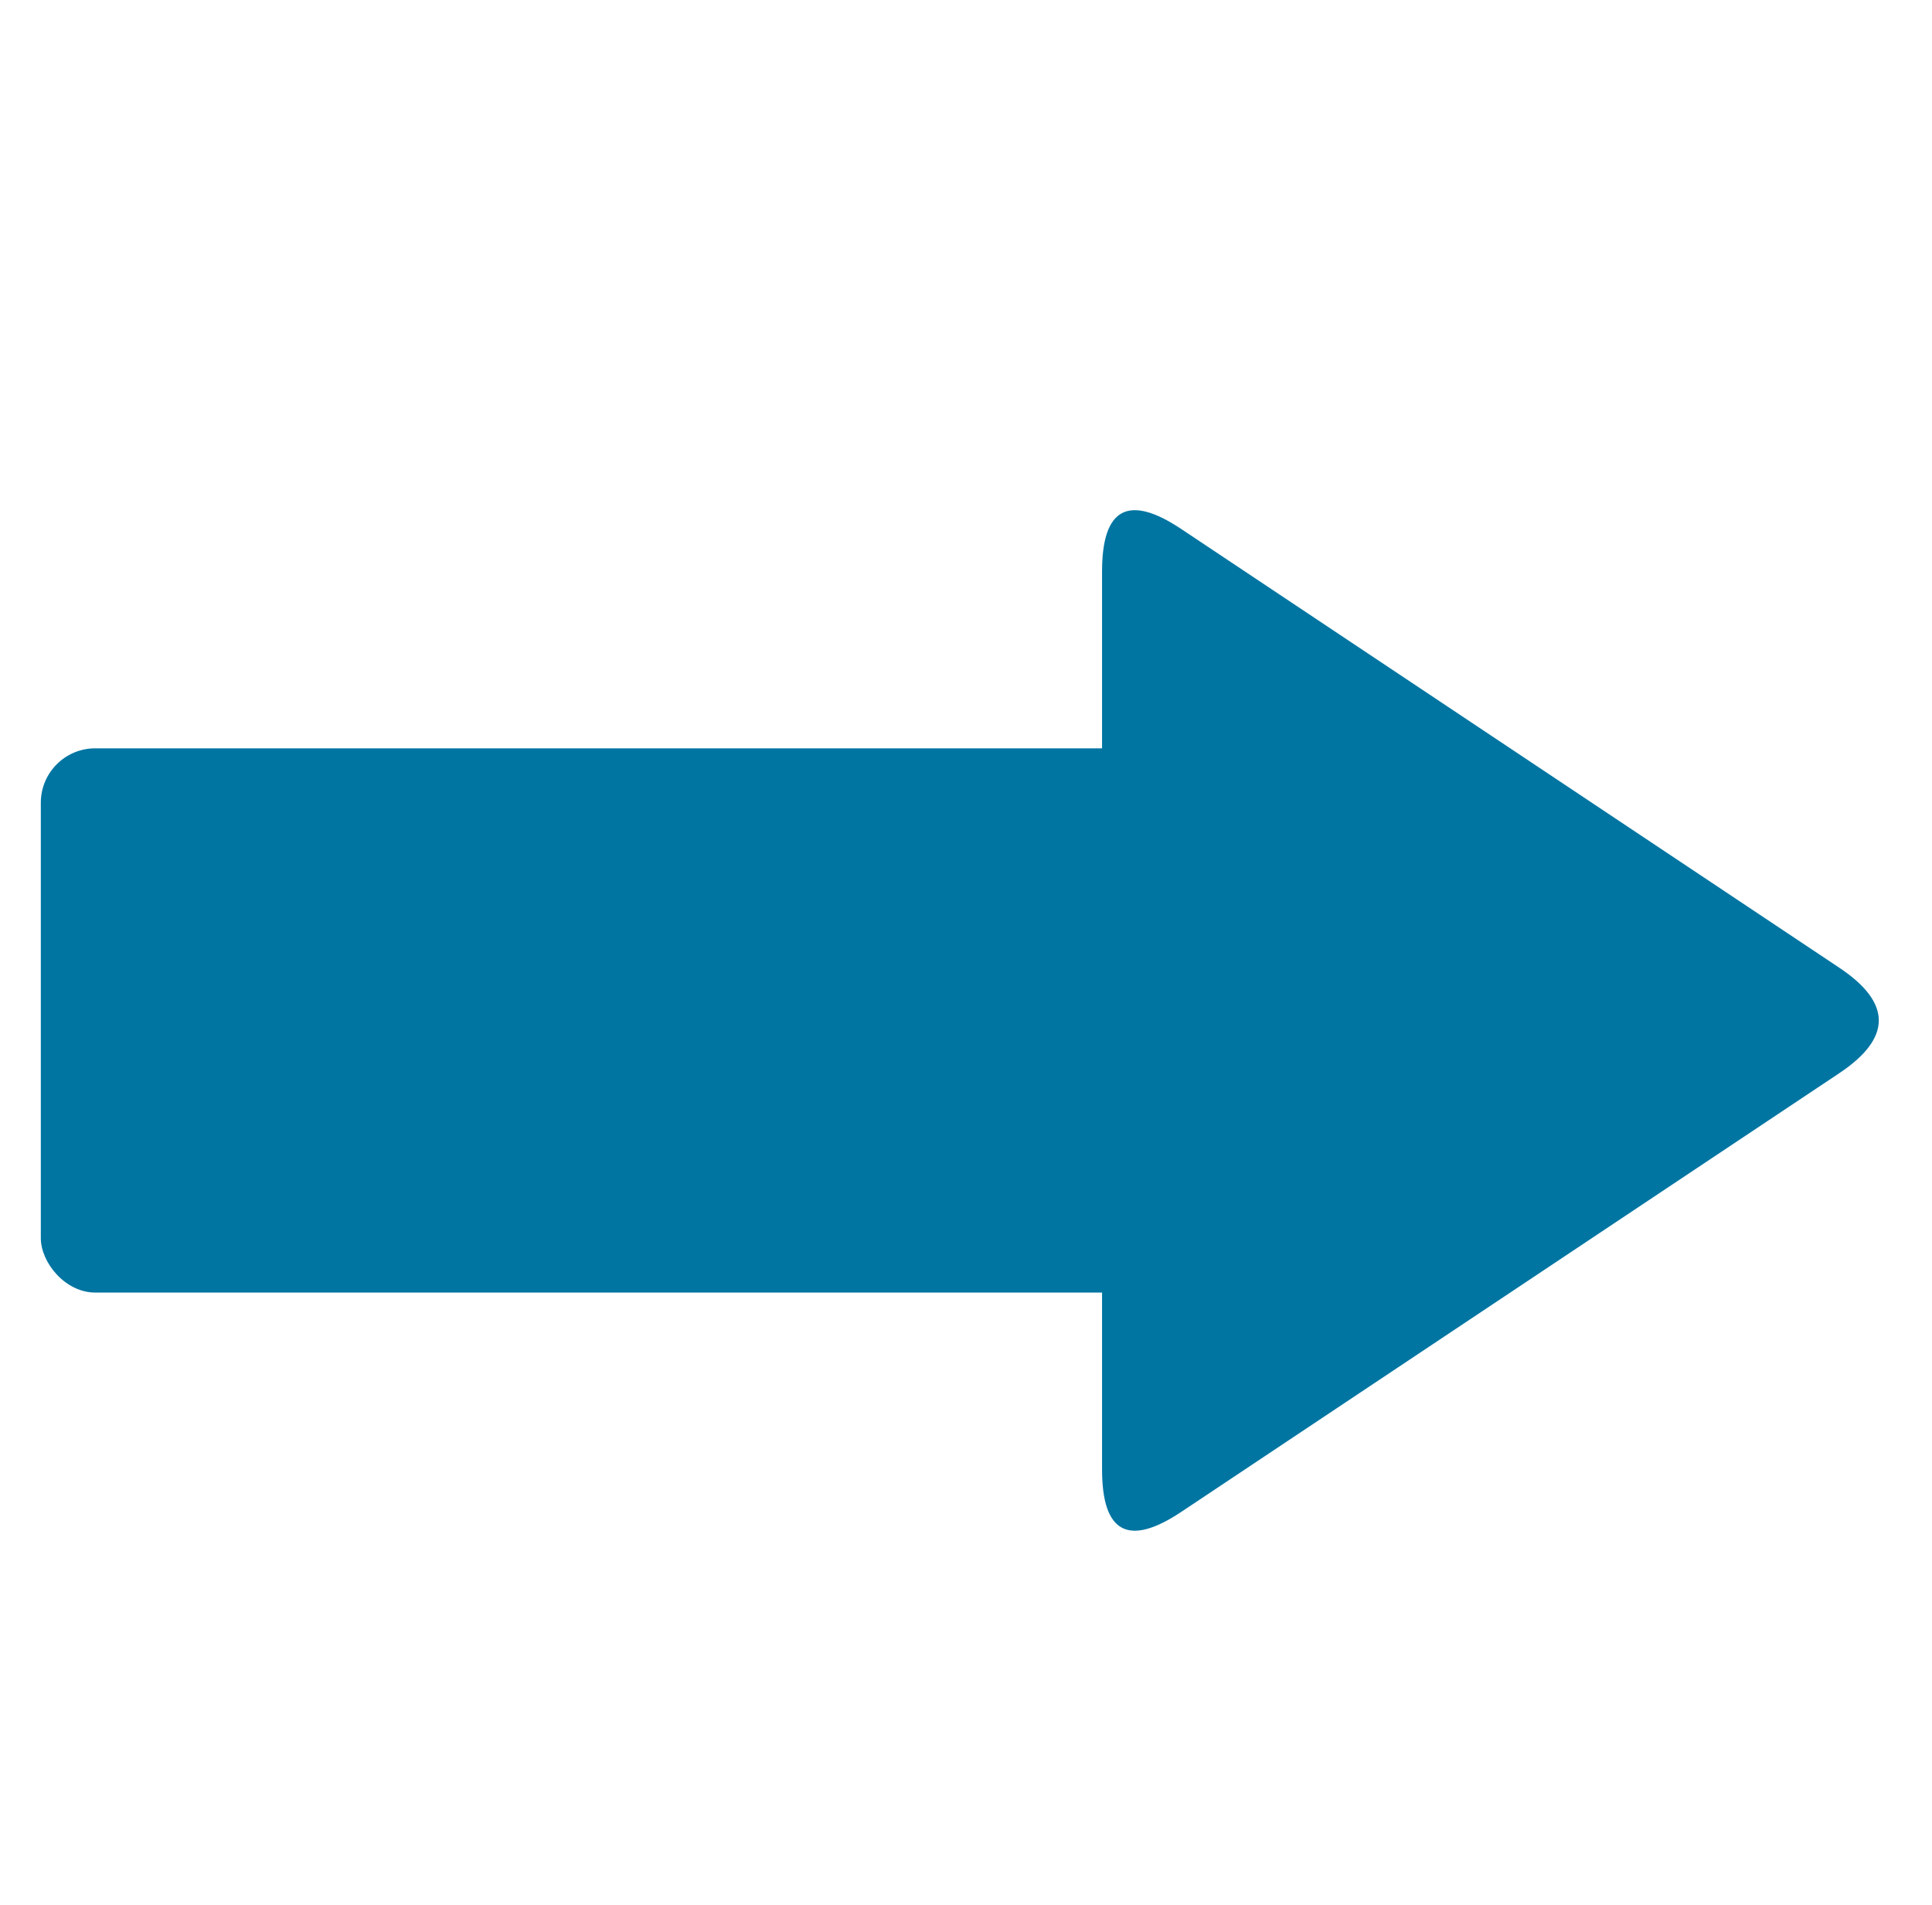 <?xml version="1.0" encoding="UTF-8"?>
<!DOCTYPE svg PUBLIC "-//W3C//DTD SVG 1.1//EN" "http://www.w3.org/Graphics/SVG/1.1/DTD/svg11.dtd">
<!-- File created by Marietta Hamberger, 2025. Licensed under CC BY 4.0 -->
<svg xmlns="http://www.w3.org/2000/svg" xmlns:xlink="http://www.w3.org/1999/xlink" version="1.1" width="71px" height="70px" viewBox="-0.5 -0.5 71 70"><defs/><g><g data-cell-id="0"><g data-cell-id="1"><g data-cell-id="VHAnvJkcvx3hOgh5poc--7"><g><rect x="0" y="0" width="70" height="70" rx="10.5" ry="10.5" fill="none" stroke="none" pointer-events="all"/></g></g><g data-cell-id="VHAnvJkcvx3hOgh5poc--4"><g><path d="M 40 37 L 40 20.5 Q 40 17 42.91 18.94 L 67.09 35.06 Q 70 37 67.09 38.94 L 42.91 55.06 Q 40 57 40 53.5 Z" fill="#0075a2" stroke="none" pointer-events="all"/></g></g><g data-cell-id="VHAnvJkcvx3hOgh5poc--5"><g><rect x="1" y="27" width="41" height="20" rx="2" ry="2" fill="#0075a2" stroke="none" pointer-events="all"/></g></g></g></g></g></svg>
